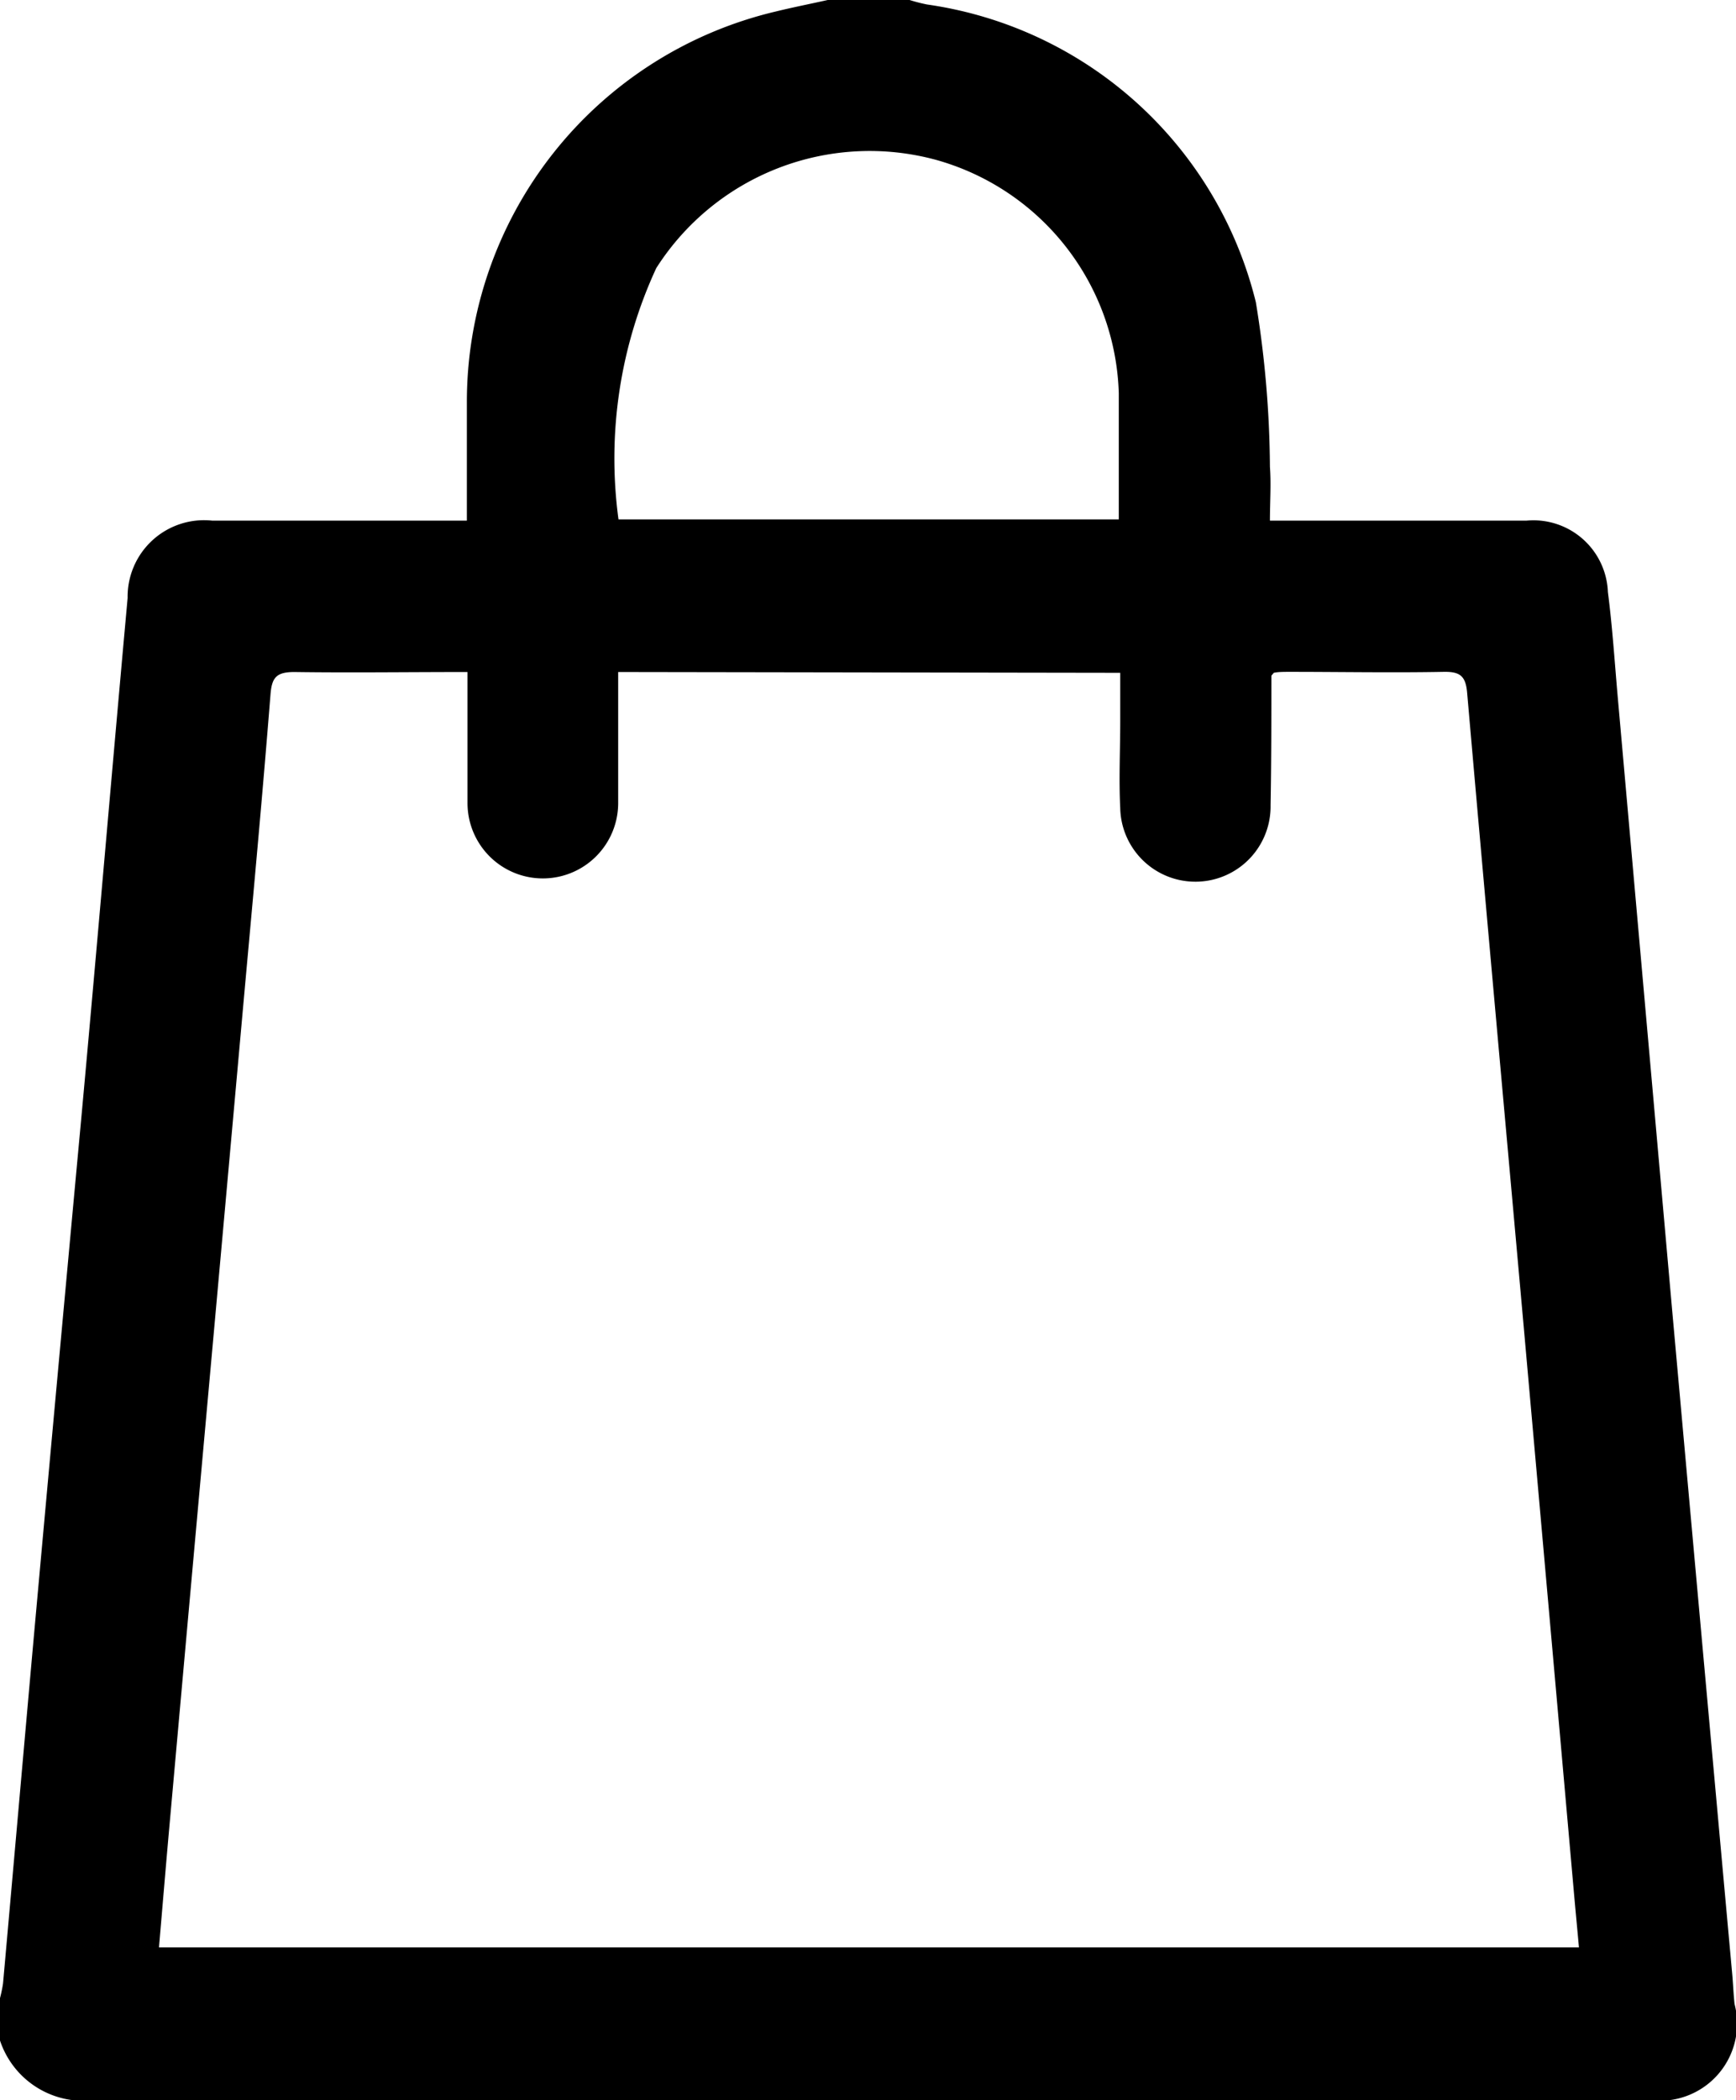 <svg id="_5Ot7jO.tif" data-name="5Ot7jO.tif" xmlns="http://www.w3.org/2000/svg" width="10.854" height="13.125" viewBox="0 0 10.854 13.125">
  <g id="Group_38" data-name="Group 38" transform="translate(0)">
    <path id="Path_154021" data-name="Path 154021" d="M700.178,839.321h.512a1.05,1.05,0,0,0,.109.028,2.477,2.477,0,0,1,2.056,1.861,6.573,6.573,0,0,1,.088,1.029c.008.109,0,.219,0,.336h.156c.482,0,.965,0,1.447,0a.466.466,0,0,1,.51.446c.028.216.042.433.061.65q.171,1.926.342,3.852.186,2.066.374,4.132c.006.064.008.128.015.191a.482.482,0,0,1-.53.6q-4.86,0-9.72,0a.55.55,0,0,1-.6-.388v-.231a.865.865,0,0,0,.024-.11c.063-.706.125-1.412.188-2.117q.148-1.639.3-3.277c.1-1.088.192-2.177.291-3.265a.478.478,0,0,1,.53-.483h1.591c0-.256,0-.495,0-.733a2.507,2.507,0,0,1,1.931-2.449C699.963,839.366,700.071,839.345,700.178,839.321Zm-1.31,4.2c0,.282,0,.551,0,.819a.471.471,0,1,1-.942,0c0-.149,0-.3,0-.448,0-.122,0-.244,0-.371-.375,0-.729.005-1.083,0-.114,0-.141.036-.149.143-.049.617-.106,1.233-.162,1.85q-.123,1.371-.247,2.742-.11,1.218-.219,2.436c-.024.266-.046.532-.069.8h8.878c-.01-.113-.02-.214-.029-.316q-.158-1.786-.317-3.571c-.118-1.318-.238-2.636-.353-3.954-.009-.107-.046-.133-.148-.131-.32.006-.64,0-.961,0-.037,0-.074,0-.1.006-.01.013-.015.016-.015.02,0,.269,0,.538-.005.807a.47.47,0,0,1-.94.017c-.009-.179,0-.359,0-.538,0-.1,0-.2,0-.306Zm3.13-.954c0-.27,0-.53,0-.789a1.563,1.563,0,0,0-1.143-1.458,1.582,1.582,0,0,0-1.749.677,2.833,2.833,0,0,0-.236,1.57Z" transform="translate(-695.003 -839.321)"/>
  </g>
</svg>
